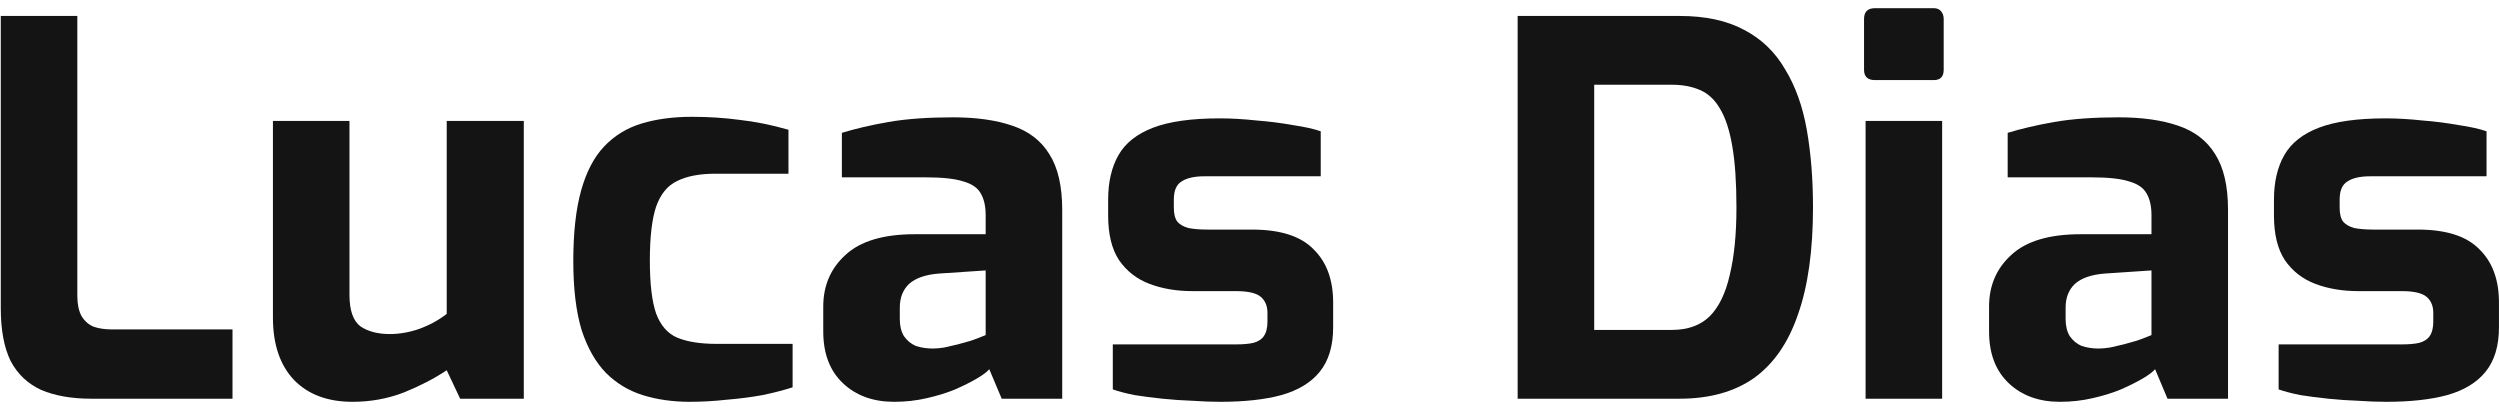 <svg width="232" height="38" viewBox="0 0 232 38" fill="none" xmlns="http://www.w3.org/2000/svg">
<path d="M8.472 37C6.648 37 5.096 36.728 3.816 36.184C2.568 35.608 1.624 34.712 0.984 33.496C0.376 32.248 0.072 30.616 0.072 28.6V1.48H7.176V27.448C7.176 28.216 7.304 28.84 7.56 29.32C7.848 29.8 8.232 30.136 8.712 30.328C9.192 30.488 9.736 30.568 10.344 30.568H21.576V37H8.472Z" fill="#141414"/>
<path d="M32.719 37.288C30.416 37.288 28.608 36.616 27.296 35.272C25.983 33.896 25.328 31.96 25.328 29.464V11.224H32.431V27.352C32.431 28.792 32.767 29.768 33.44 30.28C34.144 30.76 35.056 31 36.175 31C37.072 31 37.983 30.84 38.911 30.52C39.871 30.168 40.719 29.704 41.456 29.128V11.224H48.608V37H42.703L41.456 34.36C40.303 35.128 38.975 35.816 37.471 36.424C35.968 37 34.383 37.288 32.719 37.288Z" fill="#141414"/>
<path d="M64.002 37.288C62.434 37.288 60.978 37.08 59.634 36.664C58.322 36.248 57.186 35.56 56.226 34.6C55.266 33.608 54.514 32.28 53.97 30.616C53.458 28.92 53.202 26.792 53.202 24.232C53.202 21.608 53.442 19.432 53.922 17.704C54.402 15.976 55.106 14.616 56.034 13.624C56.994 12.6 58.162 11.88 59.538 11.464C60.914 11.048 62.466 10.84 64.194 10.84C65.762 10.84 67.25 10.936 68.658 11.128C70.098 11.288 71.602 11.592 73.17 12.04V16.12H66.402C64.93 16.12 63.746 16.344 62.85 16.792C61.954 17.208 61.298 18.008 60.882 19.192C60.498 20.344 60.306 22.008 60.306 24.184C60.306 26.328 60.498 27.96 60.882 29.08C61.298 30.2 61.954 30.952 62.85 31.336C63.778 31.72 64.994 31.912 66.498 31.912H73.554V35.944C72.754 36.2 71.826 36.44 70.77 36.664C69.714 36.856 68.594 37 67.41 37.096C66.258 37.224 65.122 37.288 64.002 37.288Z" fill="#141414"/>
<path d="M82.974 37.288C81.022 37.288 79.438 36.712 78.222 35.56C77.006 34.408 76.398 32.808 76.398 30.76V28.456C76.398 26.504 77.086 24.904 78.462 23.656C79.838 22.376 81.982 21.736 84.894 21.736H91.47V19.96C91.47 19.16 91.326 18.504 91.038 17.992C90.75 17.448 90.206 17.064 89.406 16.84C88.638 16.584 87.454 16.456 85.854 16.456H78.126V12.328C79.374 11.944 80.814 11.608 82.446 11.32C84.11 11.032 86.11 10.888 88.446 10.888C90.59 10.888 92.414 11.144 93.918 11.656C95.454 12.168 96.606 13.048 97.374 14.296C98.174 15.544 98.574 17.272 98.574 19.48V37H92.958L91.806 34.264C91.582 34.52 91.198 34.808 90.654 35.128C90.11 35.448 89.438 35.784 88.638 36.136C87.87 36.456 86.99 36.728 85.998 36.952C85.038 37.176 84.03 37.288 82.974 37.288ZM86.574 32.344C86.894 32.344 87.246 32.312 87.63 32.248C88.046 32.152 88.462 32.056 88.878 31.96C89.326 31.832 89.726 31.72 90.078 31.624C90.462 31.496 90.766 31.384 90.99 31.288C91.246 31.192 91.406 31.128 91.47 31.096V25.096L87.15 25.384C85.902 25.48 84.974 25.8 84.366 26.344C83.79 26.888 83.502 27.624 83.502 28.552V29.608C83.502 30.248 83.63 30.776 83.886 31.192C84.174 31.608 84.542 31.912 84.99 32.104C85.47 32.264 85.998 32.344 86.574 32.344Z" fill="#141414"/>
<path d="M113.252 37.288C112.452 37.288 111.588 37.256 110.66 37.192C109.732 37.16 108.804 37.096 107.876 37C106.948 36.904 106.084 36.792 105.284 36.664C104.484 36.504 103.812 36.328 103.268 36.136V31.96H114.692C115.364 31.96 115.908 31.912 116.324 31.816C116.772 31.688 117.092 31.48 117.284 31.192C117.508 30.872 117.62 30.424 117.62 29.848V29.032C117.62 28.392 117.412 27.896 116.996 27.544C116.58 27.192 115.812 27.016 114.692 27.016H110.66C109.188 27.016 107.86 26.792 106.676 26.344C105.492 25.896 104.548 25.16 103.844 24.136C103.172 23.112 102.836 21.736 102.836 20.008V18.52C102.836 16.888 103.156 15.512 103.796 14.392C104.436 13.272 105.508 12.424 107.012 11.848C108.516 11.272 110.58 10.984 113.204 10.984C114.26 10.984 115.38 11.048 116.564 11.176C117.78 11.272 118.916 11.416 119.972 11.608C121.06 11.768 121.924 11.96 122.564 12.184V16.36H111.764C110.836 16.36 110.132 16.52 109.652 16.84C109.172 17.128 108.932 17.688 108.932 18.52V19.288C108.932 19.864 109.044 20.296 109.268 20.584C109.492 20.84 109.828 21.032 110.276 21.16C110.756 21.256 111.348 21.304 112.052 21.304H116.18C118.804 21.304 120.708 21.912 121.892 23.128C123.108 24.312 123.716 25.96 123.716 28.072V30.376C123.716 32.104 123.3 33.48 122.468 34.504C121.668 35.496 120.484 36.216 118.916 36.664C117.38 37.08 115.492 37.288 113.252 37.288Z" fill="#141414"/>
<path d="M140.838 37V1.48H155.862C158.262 1.48 160.262 1.912 161.862 2.776C163.462 3.608 164.726 4.824 165.654 6.424C166.614 7.992 167.286 9.864 167.67 12.04C168.054 14.216 168.246 16.616 168.246 19.24C168.246 23.24 167.782 26.552 166.854 29.176C165.958 31.8 164.598 33.768 162.774 35.08C160.95 36.36 158.646 37 155.862 37H140.838ZM147.942 30.616H155.142C156.614 30.616 157.782 30.2 158.646 29.368C159.51 28.504 160.134 27.224 160.518 25.528C160.934 23.832 161.142 21.736 161.142 19.24C161.142 16.936 161.014 15.048 160.758 13.576C160.502 12.072 160.118 10.904 159.606 10.072C159.126 9.24 158.502 8.664 157.734 8.344C156.998 8.024 156.134 7.864 155.142 7.864H147.942V30.616Z" fill="#141414"/>
<path d="M173.991 7.432C173.319 7.432 172.983 7.112 172.983 6.472V1.768C172.983 1.096 173.319 0.76 173.991 0.76H179.463C179.751 0.76 179.975 0.856 180.135 1.048C180.295 1.24 180.375 1.48 180.375 1.768V6.472C180.375 7.112 180.071 7.432 179.463 7.432H173.991ZM173.127 37V11.224H180.231V37H173.127Z" fill="#141414"/>
<path d="M191.161 37.288C189.209 37.288 187.625 36.712 186.409 35.56C185.193 34.408 184.585 32.808 184.585 30.76V28.456C184.585 26.504 185.273 24.904 186.649 23.656C188.025 22.376 190.169 21.736 193.081 21.736H199.657V19.96C199.657 19.16 199.513 18.504 199.225 17.992C198.937 17.448 198.393 17.064 197.593 16.84C196.825 16.584 195.641 16.456 194.041 16.456H186.313V12.328C187.561 11.944 189.001 11.608 190.633 11.32C192.297 11.032 194.297 10.888 196.633 10.888C198.777 10.888 200.601 11.144 202.105 11.656C203.641 12.168 204.793 13.048 205.561 14.296C206.361 15.544 206.761 17.272 206.761 19.48V37H201.145L199.993 34.264C199.769 34.52 199.385 34.808 198.841 35.128C198.297 35.448 197.625 35.784 196.825 36.136C196.057 36.456 195.177 36.728 194.185 36.952C193.225 37.176 192.217 37.288 191.161 37.288ZM194.761 32.344C195.081 32.344 195.433 32.312 195.817 32.248C196.233 32.152 196.649 32.056 197.065 31.96C197.513 31.832 197.913 31.72 198.265 31.624C198.649 31.496 198.953 31.384 199.177 31.288C199.433 31.192 199.593 31.128 199.657 31.096V25.096L195.337 25.384C194.089 25.48 193.161 25.8 192.553 26.344C191.977 26.888 191.689 27.624 191.689 28.552V29.608C191.689 30.248 191.817 30.776 192.073 31.192C192.361 31.608 192.729 31.912 193.177 32.104C193.657 32.264 194.185 32.344 194.761 32.344Z" fill="#141414"/>
<path d="M221.44 37.288C220.64 37.288 219.776 37.256 218.848 37.192C217.92 37.16 216.992 37.096 216.064 37C215.136 36.904 214.272 36.792 213.472 36.664C212.672 36.504 212 36.328 211.456 36.136V31.96H222.88C223.552 31.96 224.096 31.912 224.512 31.816C224.96 31.688 225.28 31.48 225.472 31.192C225.696 30.872 225.808 30.424 225.808 29.848V29.032C225.808 28.392 225.6 27.896 225.184 27.544C224.768 27.192 224 27.016 222.88 27.016H218.848C217.376 27.016 216.048 26.792 214.864 26.344C213.68 25.896 212.736 25.16 212.032 24.136C211.36 23.112 211.024 21.736 211.024 20.008V18.52C211.024 16.888 211.344 15.512 211.984 14.392C212.624 13.272 213.696 12.424 215.2 11.848C216.704 11.272 218.768 10.984 221.392 10.984C222.448 10.984 223.568 11.048 224.752 11.176C225.968 11.272 227.104 11.416 228.16 11.608C229.248 11.768 230.112 11.96 230.752 12.184V16.36H219.952C219.024 16.36 218.32 16.52 217.84 16.84C217.36 17.128 217.12 17.688 217.12 18.52V19.288C217.12 19.864 217.232 20.296 217.456 20.584C217.68 20.84 218.016 21.032 218.464 21.16C218.944 21.256 219.536 21.304 220.24 21.304H224.368C226.992 21.304 228.896 21.912 230.08 23.128C231.296 24.312 231.904 25.96 231.904 28.072V30.376C231.904 32.104 231.488 33.48 230.656 34.504C229.856 35.496 228.672 36.216 227.104 36.664C225.568 37.08 223.68 37.288 221.44 37.288Z" fill="#141414"/>
</svg>

